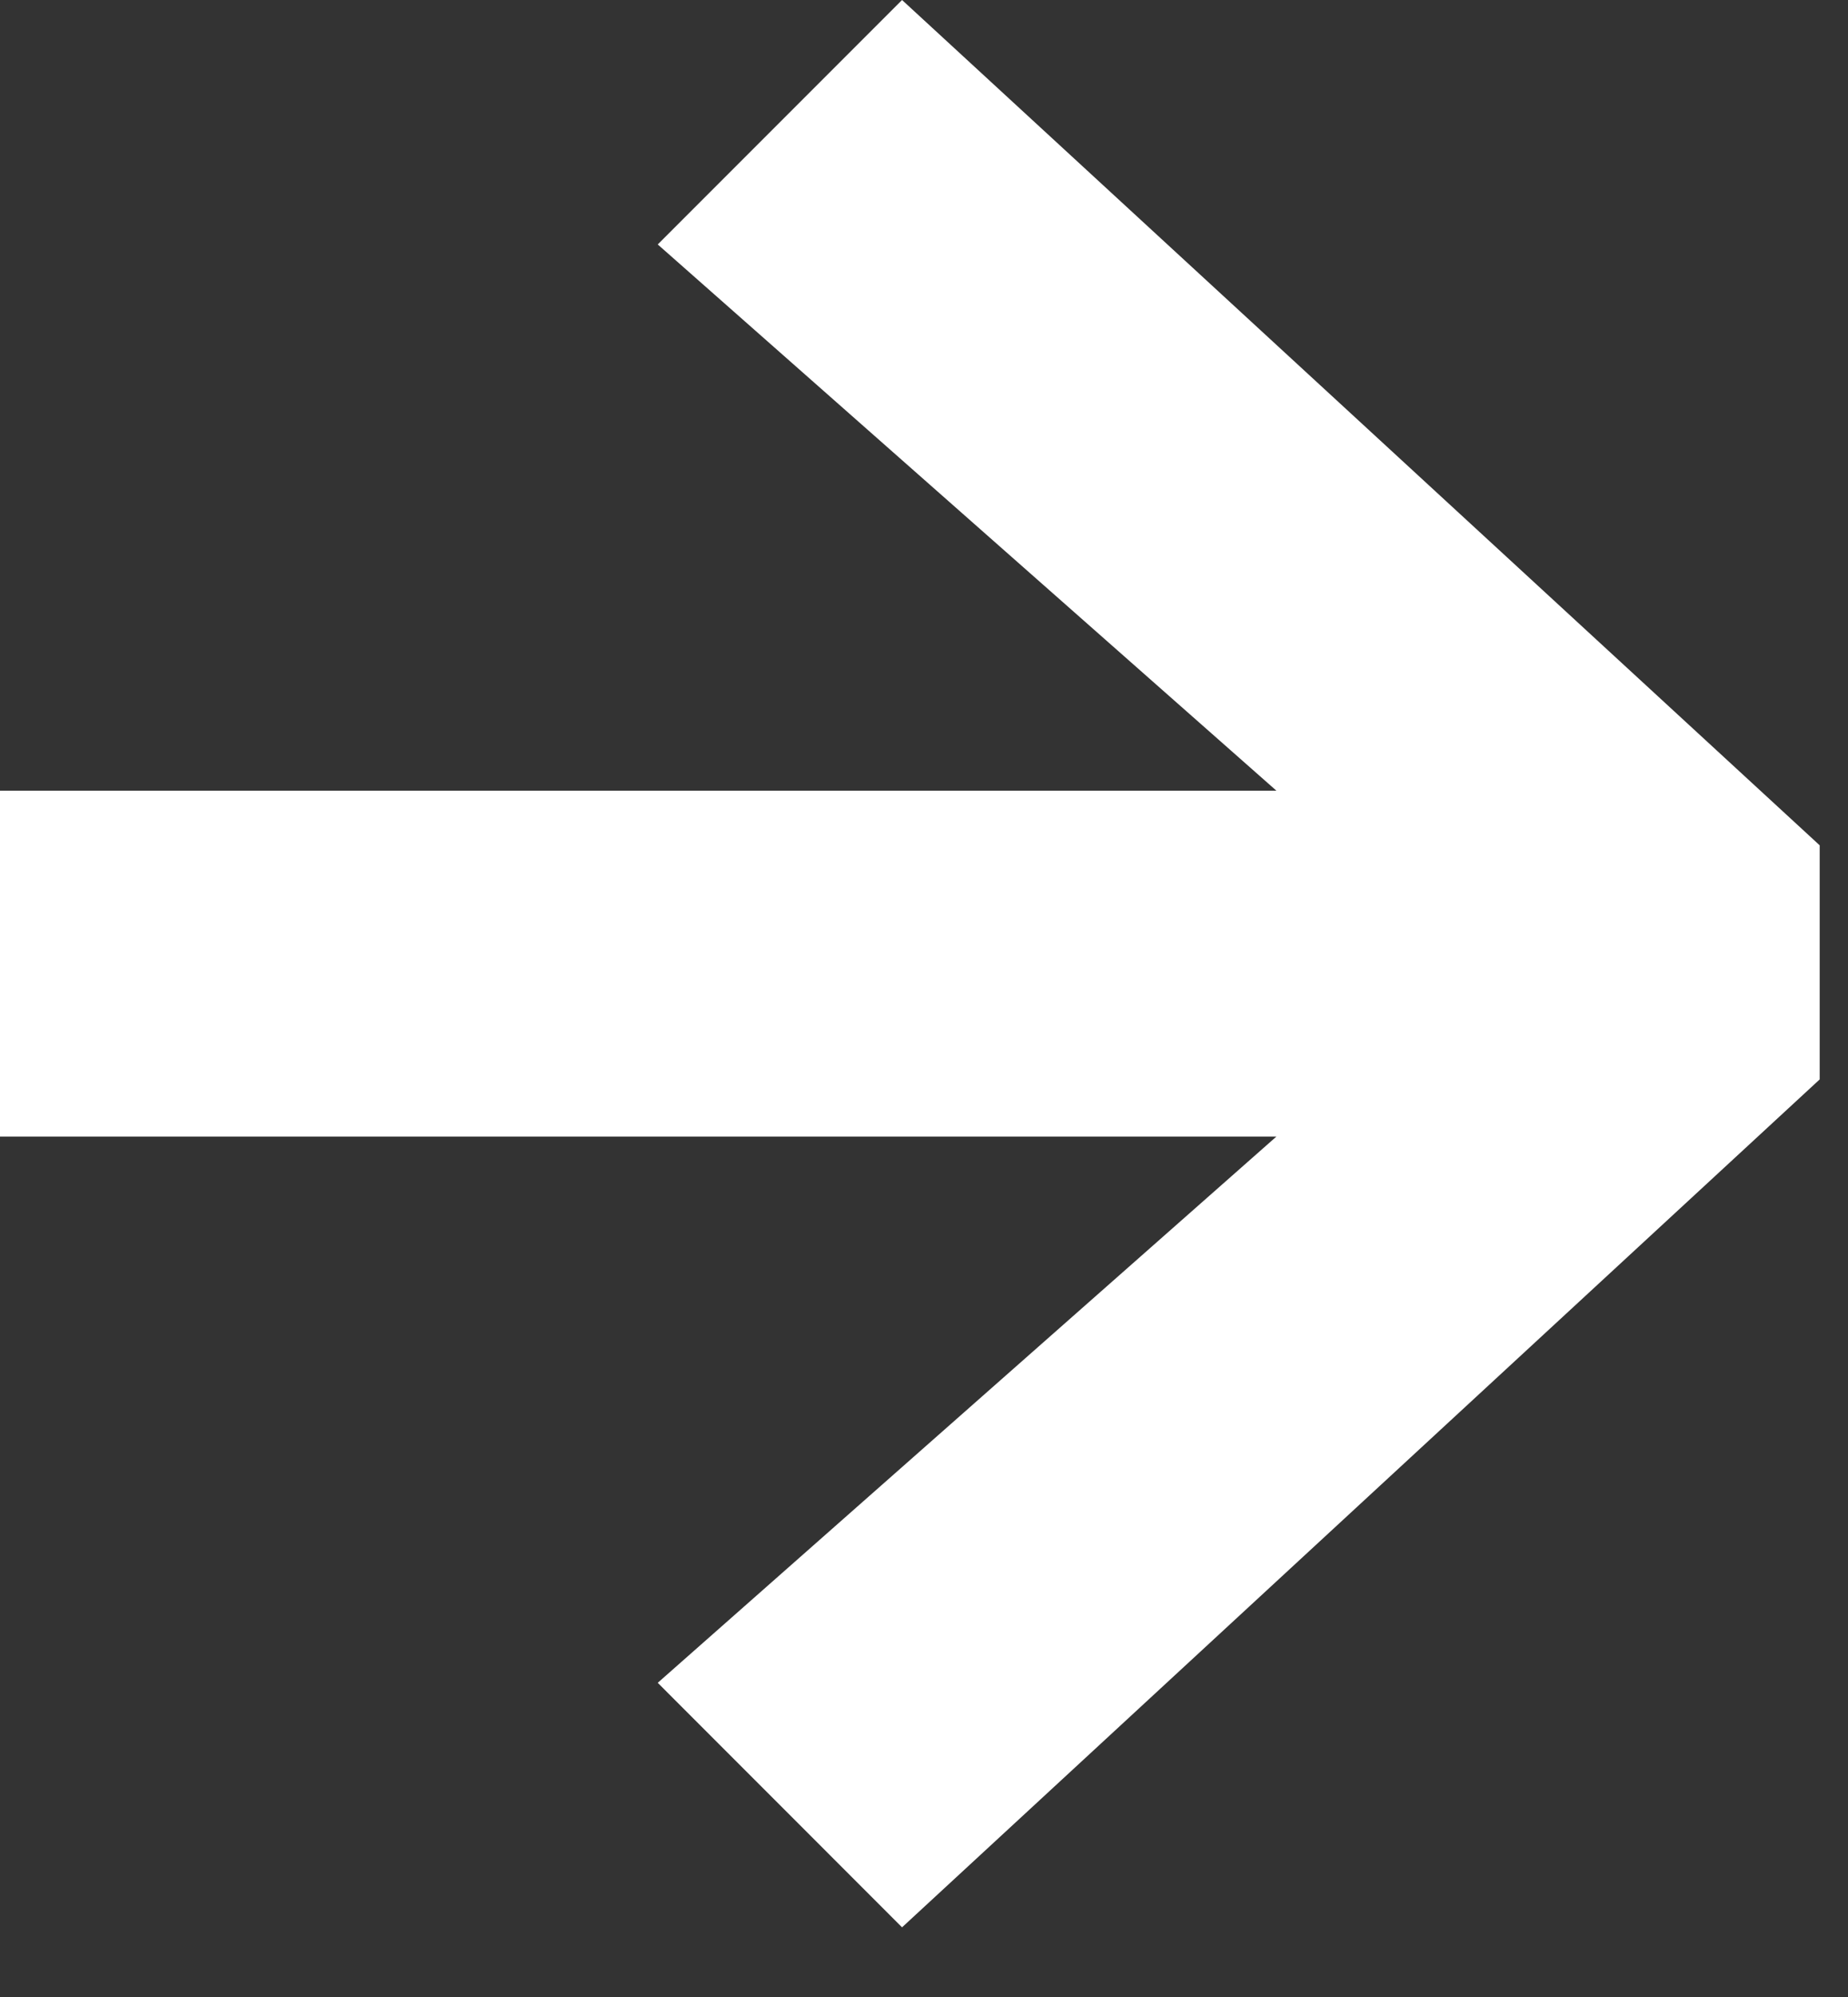 <svg width="25" height="27" viewBox="0 0 25 27" fill="none" xmlns="http://www.w3.org/2000/svg">
<rect x="0" y="0" width="25" height="27" fill="#333333" stroke="none"/>
<path d="M0 15.367V10.69H17.267L8.898 3.305L12.203 -0L24.617 11.429V14.594L12.203 26.058L8.898 22.752L17.267 15.367H0Z" fill="white"/>
</svg>
